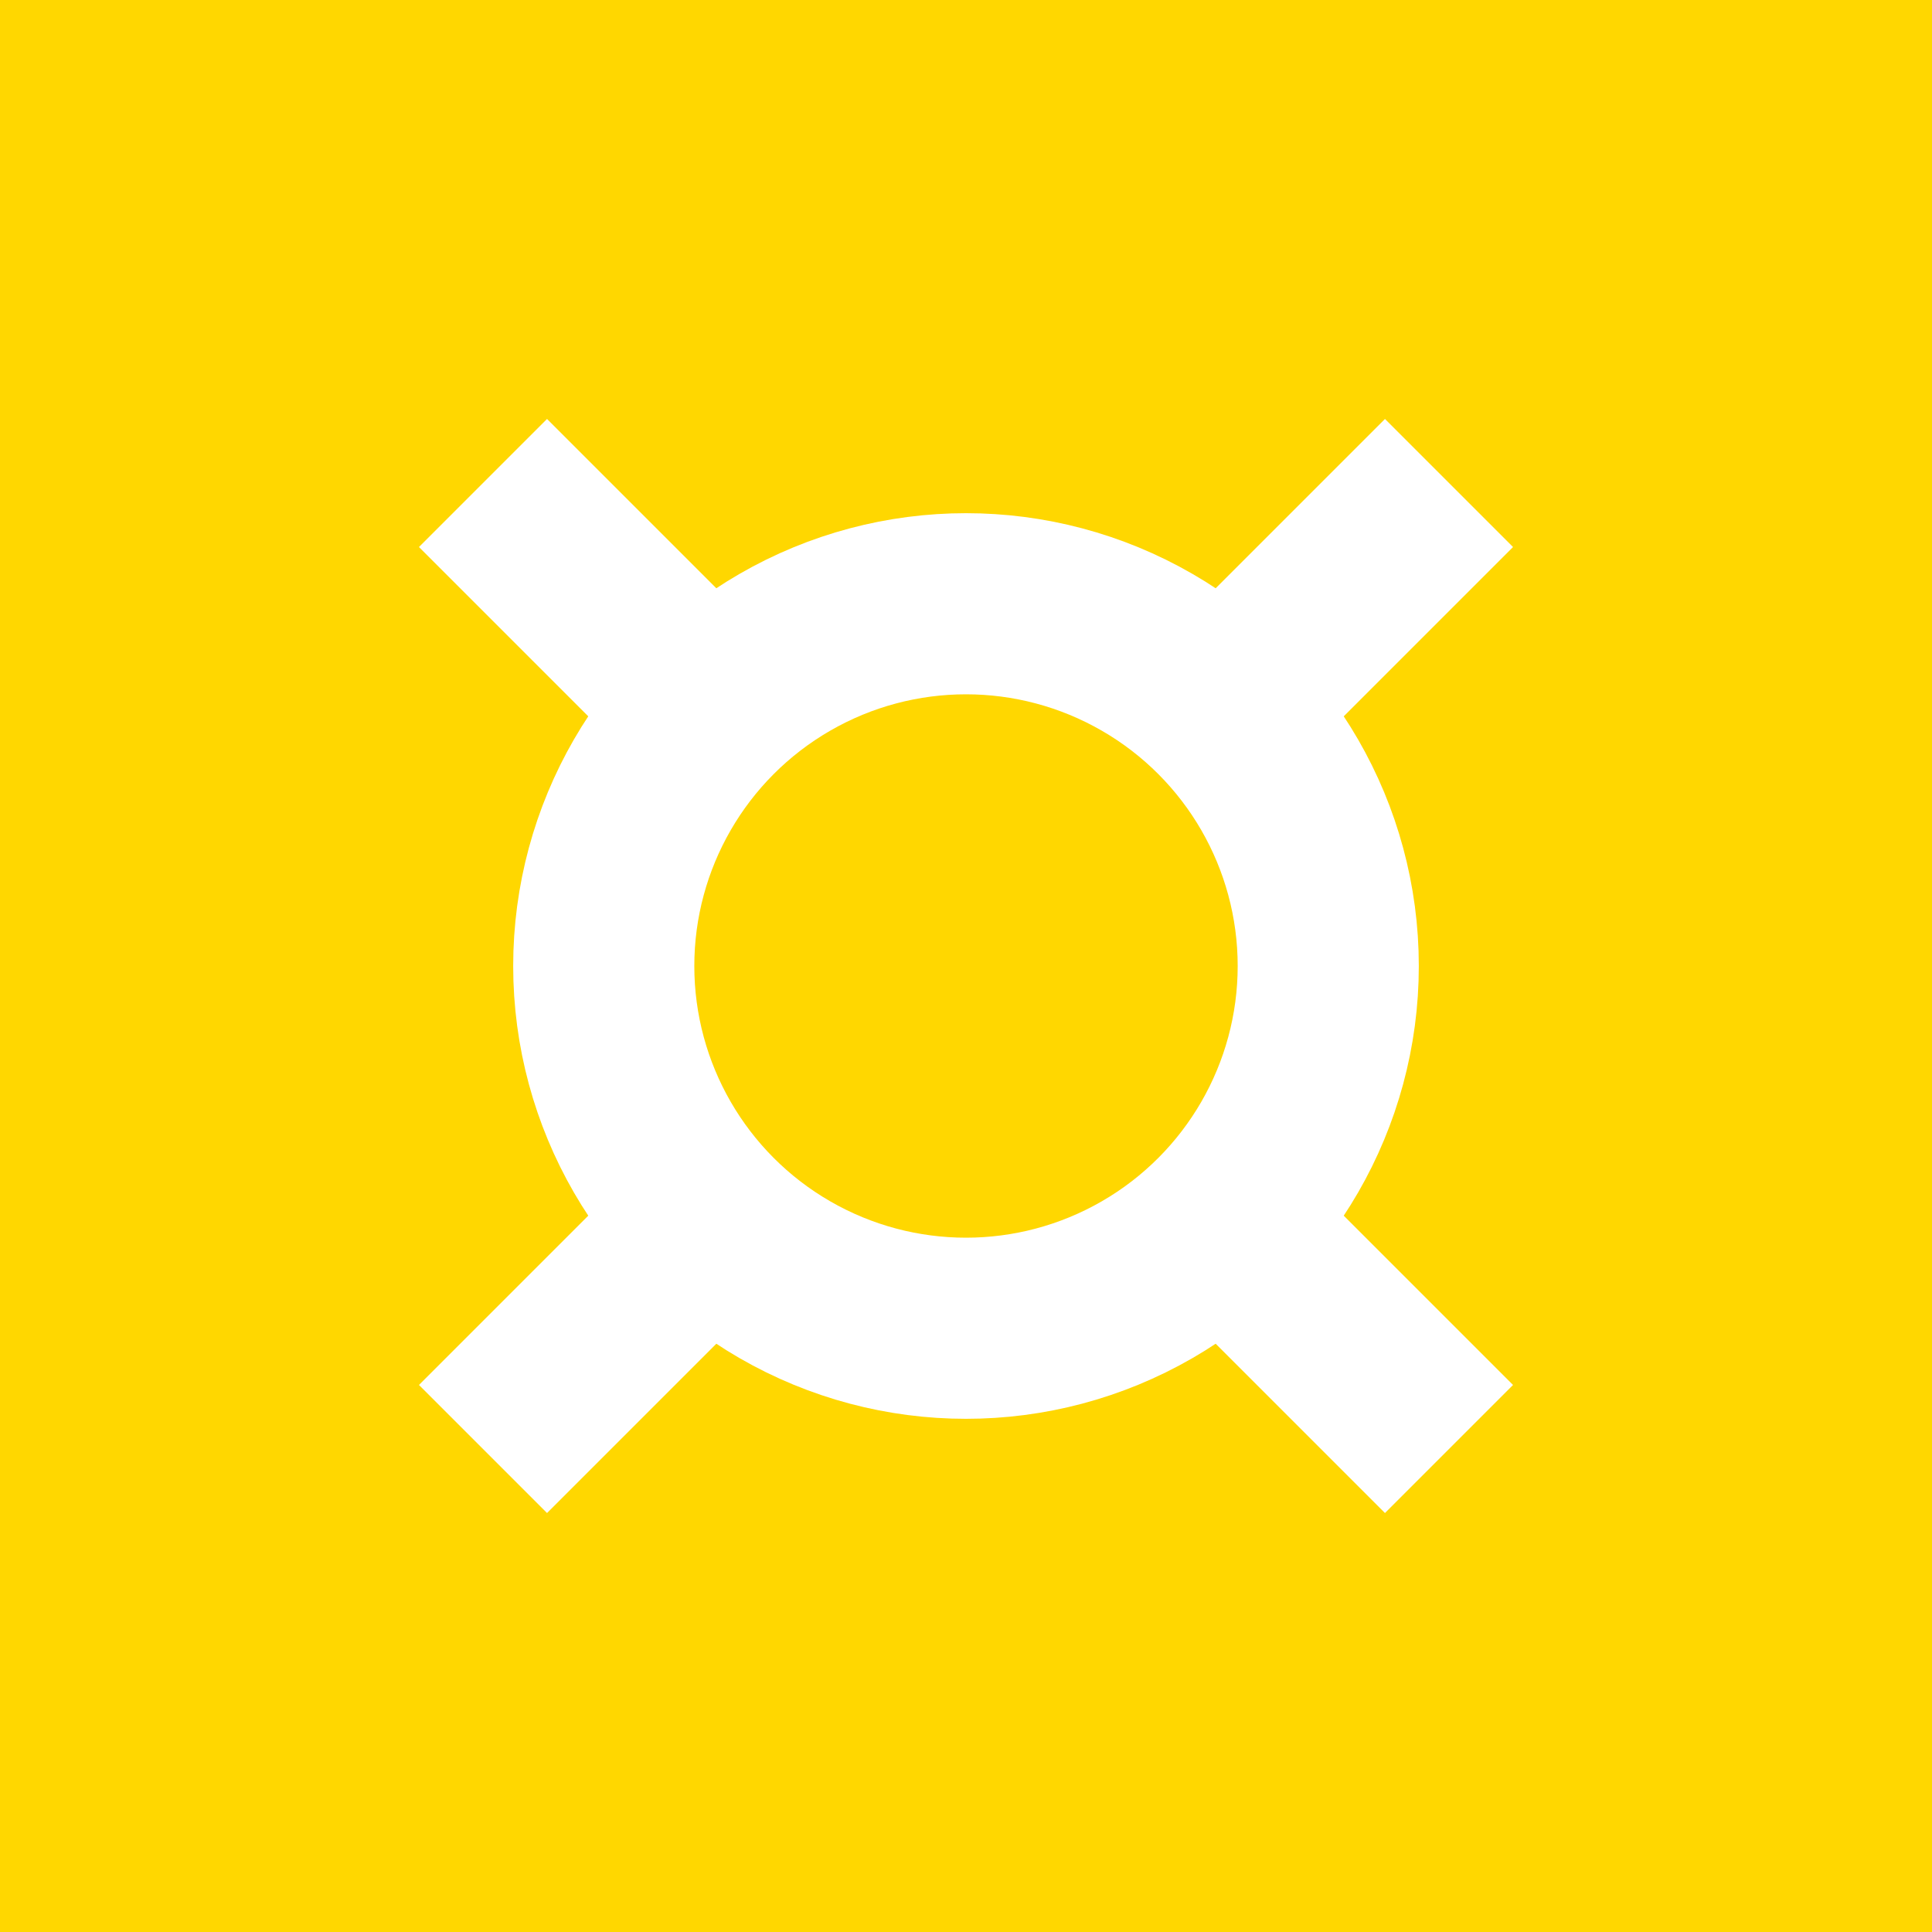 <svg
    version="1.1"
    baseProfile="full"
    width="256" height="256"
    xmlns="http://www.w3.org/2000/svg"
>
    <rect width="100%" height="100%" fill="gold" />
    <circle
        cx="128"
        cy="128"
        r="48"
        fill="none"
        stroke="white"
        stroke-width="24"
    />
    <path d="M64 64 L96 96" stroke="white" stroke-width="24" />
    <path d="M192 64 L160 96" stroke="white" stroke-width="24" />
    <path d="M64 192 L96 160" stroke="white" stroke-width="24" />
    <path d="M192 192 L160 160" stroke="white" stroke-width="24" />
</svg>
